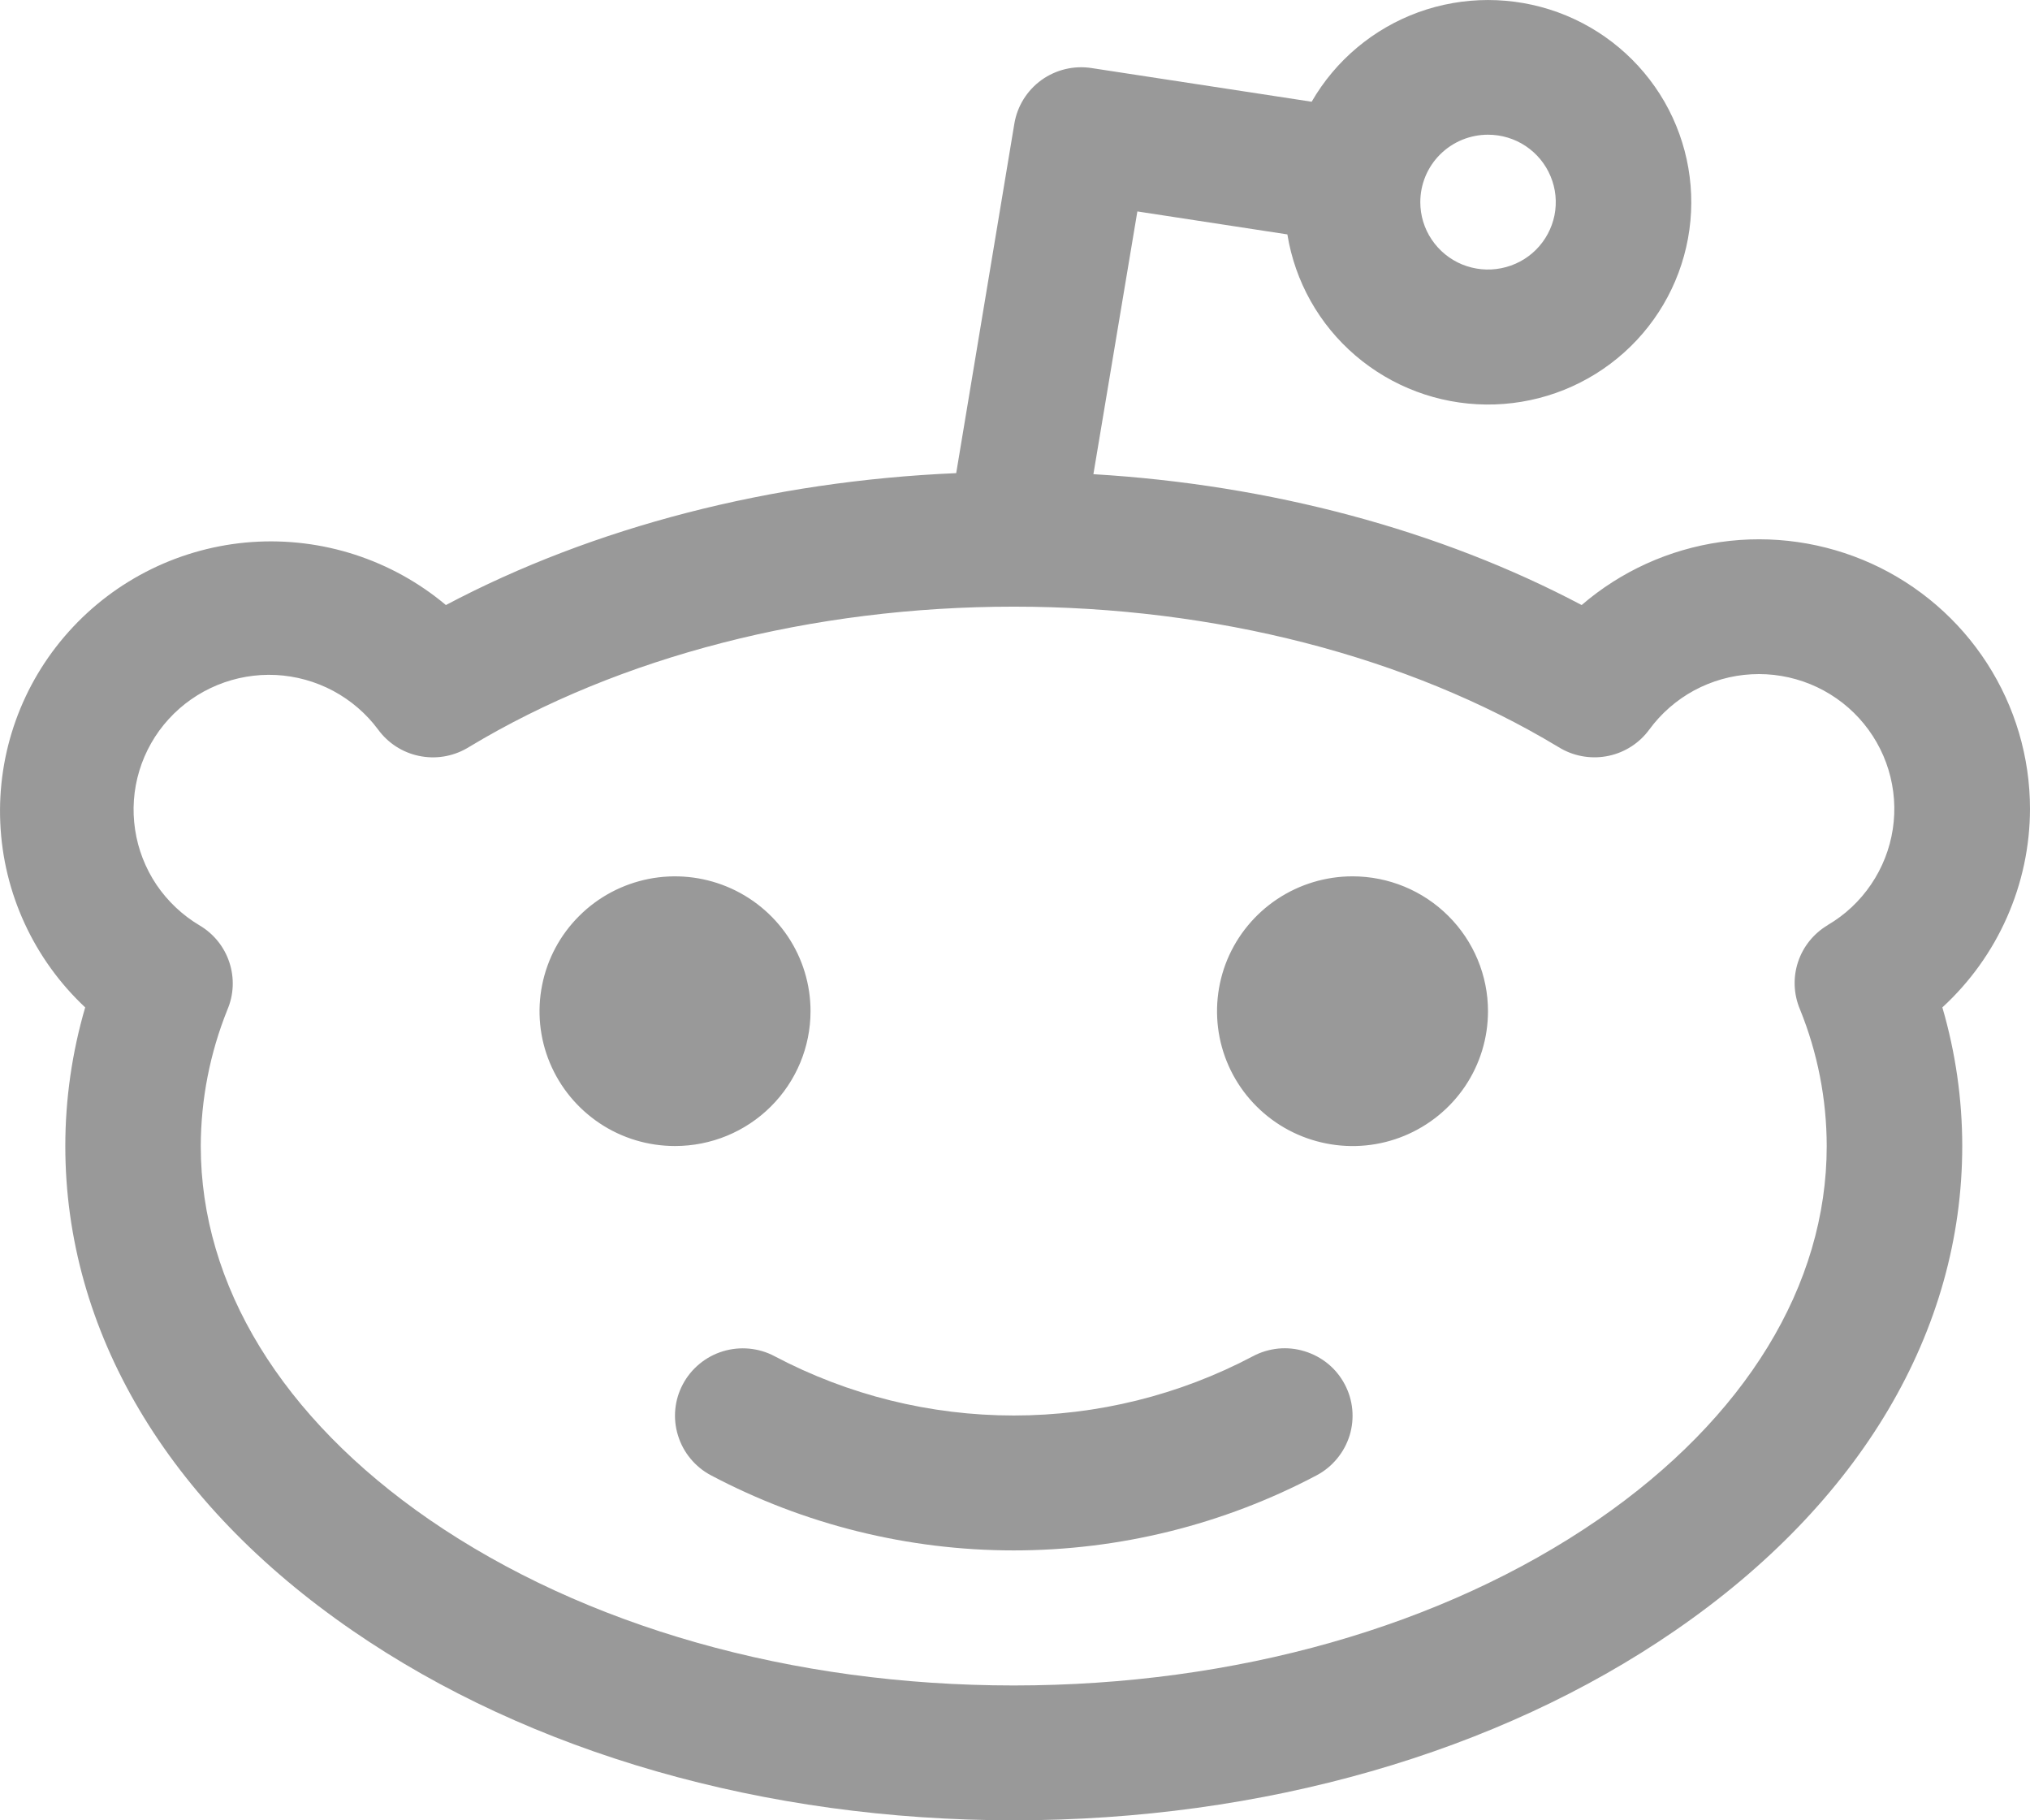 <svg width="29" height="26" viewBox="0 0 29 26" fill="none" xmlns="http://www.w3.org/2000/svg">
<path d="M29 11.554C29 10.816 28.787 10.094 28.385 9.472C27.984 8.851 27.412 8.358 26.738 8.051C26.063 7.745 25.314 7.637 24.579 7.742C23.845 7.847 23.156 8.159 22.595 8.642C20.569 7.571 18.148 6.923 15.62 6.773L16.248 3.02L18.391 3.348C18.5 4.021 18.844 4.634 19.363 5.078C19.883 5.523 20.543 5.771 21.228 5.778C21.913 5.785 22.578 5.551 23.106 5.117C23.634 4.684 23.991 4.078 24.114 3.407C24.237 2.737 24.118 2.045 23.778 1.453C23.437 0.862 22.898 0.409 22.254 0.175C21.611 -0.058 20.905 -0.058 20.262 0.175C19.619 0.409 19.079 0.862 18.738 1.453L15.593 0.972C15.341 0.933 15.085 0.995 14.878 1.143C14.672 1.292 14.533 1.515 14.491 1.765L13.66 6.758C11.018 6.871 8.479 7.526 6.37 8.642C5.599 7.995 4.605 7.672 3.599 7.742C2.593 7.813 1.654 8.272 0.983 9.021C0.311 9.769 -0.04 10.75 0.004 11.752C0.047 12.755 0.483 13.701 1.217 14.389C1.029 15.033 0.933 15.699 0.933 16.369C0.933 19.009 2.385 21.468 5.035 23.29C7.572 25.037 10.927 26 14.482 26C18.038 26 21.393 25.037 23.93 23.29C26.58 21.468 28.032 19.009 28.032 16.369C28.032 15.699 27.936 15.033 27.748 14.389C28.141 14.028 28.456 13.59 28.671 13.102C28.887 12.614 28.999 12.087 29 11.554ZM21.257 1.924C21.449 1.924 21.636 1.98 21.795 2.086C21.954 2.192 22.078 2.342 22.151 2.518C22.225 2.694 22.244 2.888 22.207 3.075C22.169 3.262 22.077 3.433 21.942 3.568C21.806 3.703 21.634 3.794 21.446 3.831C21.258 3.869 21.064 3.849 20.887 3.777C20.71 3.704 20.559 3.58 20.453 3.422C20.346 3.264 20.29 3.077 20.29 2.887C20.29 2.631 20.392 2.386 20.573 2.206C20.755 2.025 21.001 1.924 21.257 1.924ZM26.112 13.213C25.911 13.332 25.759 13.519 25.686 13.741C25.613 13.962 25.623 14.202 25.714 14.417C25.966 15.038 26.095 15.7 26.096 16.369C26.096 18.359 24.936 20.254 22.83 21.706C20.613 23.231 17.648 24.074 14.482 24.074C11.316 24.074 8.352 23.231 6.135 21.706C4.029 20.254 2.868 18.359 2.868 16.369C2.87 15.703 2.999 15.042 3.248 14.423C3.34 14.209 3.35 13.969 3.277 13.747C3.205 13.526 3.054 13.338 2.853 13.219C2.607 13.073 2.396 12.874 2.236 12.638C2.077 12.401 1.972 12.132 1.93 11.85C1.887 11.567 1.908 11.28 1.991 11.007C2.074 10.734 2.217 10.482 2.41 10.271C2.602 10.06 2.84 9.894 3.105 9.785C3.37 9.676 3.655 9.627 3.942 9.641C4.228 9.656 4.507 9.733 4.76 9.868C5.012 10.003 5.232 10.192 5.402 10.421C5.542 10.613 5.749 10.747 5.982 10.796C6.216 10.846 6.459 10.808 6.666 10.69L6.71 10.664C8.851 9.375 11.609 8.665 14.482 8.665C17.353 8.665 20.112 9.375 22.253 10.664L22.304 10.694C22.51 10.809 22.753 10.845 22.984 10.795C23.216 10.745 23.421 10.612 23.561 10.421C23.73 10.19 23.949 9.999 24.201 9.862C24.454 9.726 24.734 9.646 25.021 9.631C25.308 9.615 25.595 9.664 25.861 9.772C26.127 9.881 26.366 10.047 26.559 10.259C26.752 10.471 26.896 10.723 26.979 10.997C27.062 11.271 27.083 11.559 27.04 11.842C26.997 12.125 26.891 12.395 26.73 12.632C26.57 12.869 26.358 13.068 26.11 13.213H26.112ZM9.643 16.369C9.26 16.369 8.886 16.257 8.568 16.045C8.25 15.833 8.002 15.533 7.855 15.181C7.708 14.829 7.67 14.441 7.745 14.068C7.82 13.694 8.004 13.351 8.275 13.082C8.545 12.812 8.89 12.629 9.266 12.554C9.641 12.48 10.03 12.518 10.384 12.664C10.738 12.81 11.04 13.057 11.253 13.373C11.466 13.69 11.579 14.062 11.579 14.443C11.579 14.954 11.375 15.444 11.012 15.805C10.649 16.167 10.157 16.369 9.643 16.369ZM21.257 14.443C21.257 14.824 21.144 15.197 20.931 15.514C20.718 15.83 20.416 16.077 20.062 16.223C19.709 16.369 19.32 16.407 18.944 16.332C18.569 16.258 18.224 16.075 17.953 15.805C17.682 15.536 17.498 15.193 17.423 14.819C17.349 14.446 17.387 14.058 17.533 13.706C17.68 13.354 17.928 13.054 18.246 12.842C18.565 12.63 18.939 12.517 19.322 12.517C19.835 12.517 20.327 12.72 20.69 13.082C21.053 13.443 21.257 13.933 21.257 14.443ZM19.209 19.77C19.269 19.882 19.306 20.004 19.318 20.13C19.33 20.256 19.317 20.383 19.28 20.504C19.242 20.625 19.181 20.738 19.1 20.835C19.019 20.933 18.92 21.014 18.808 21.073C17.476 21.777 15.991 22.145 14.482 22.145C12.974 22.145 11.489 21.777 10.158 21.073C10.045 21.014 9.946 20.933 9.865 20.835C9.784 20.738 9.723 20.625 9.686 20.504C9.648 20.383 9.635 20.256 9.647 20.13C9.659 20.004 9.696 19.882 9.756 19.77C9.815 19.659 9.897 19.559 9.995 19.479C10.093 19.398 10.206 19.338 10.327 19.301C10.449 19.264 10.576 19.251 10.703 19.263C10.829 19.275 10.953 19.311 11.065 19.371C12.117 19.927 13.291 20.218 14.482 20.218C15.674 20.218 16.848 19.927 17.9 19.371C18.012 19.311 18.135 19.275 18.262 19.262C18.389 19.25 18.516 19.263 18.638 19.301C18.759 19.338 18.872 19.398 18.971 19.479C19.069 19.559 19.15 19.659 19.209 19.77Z" fill="black" fill-opacity="0.4"/>
</svg>
